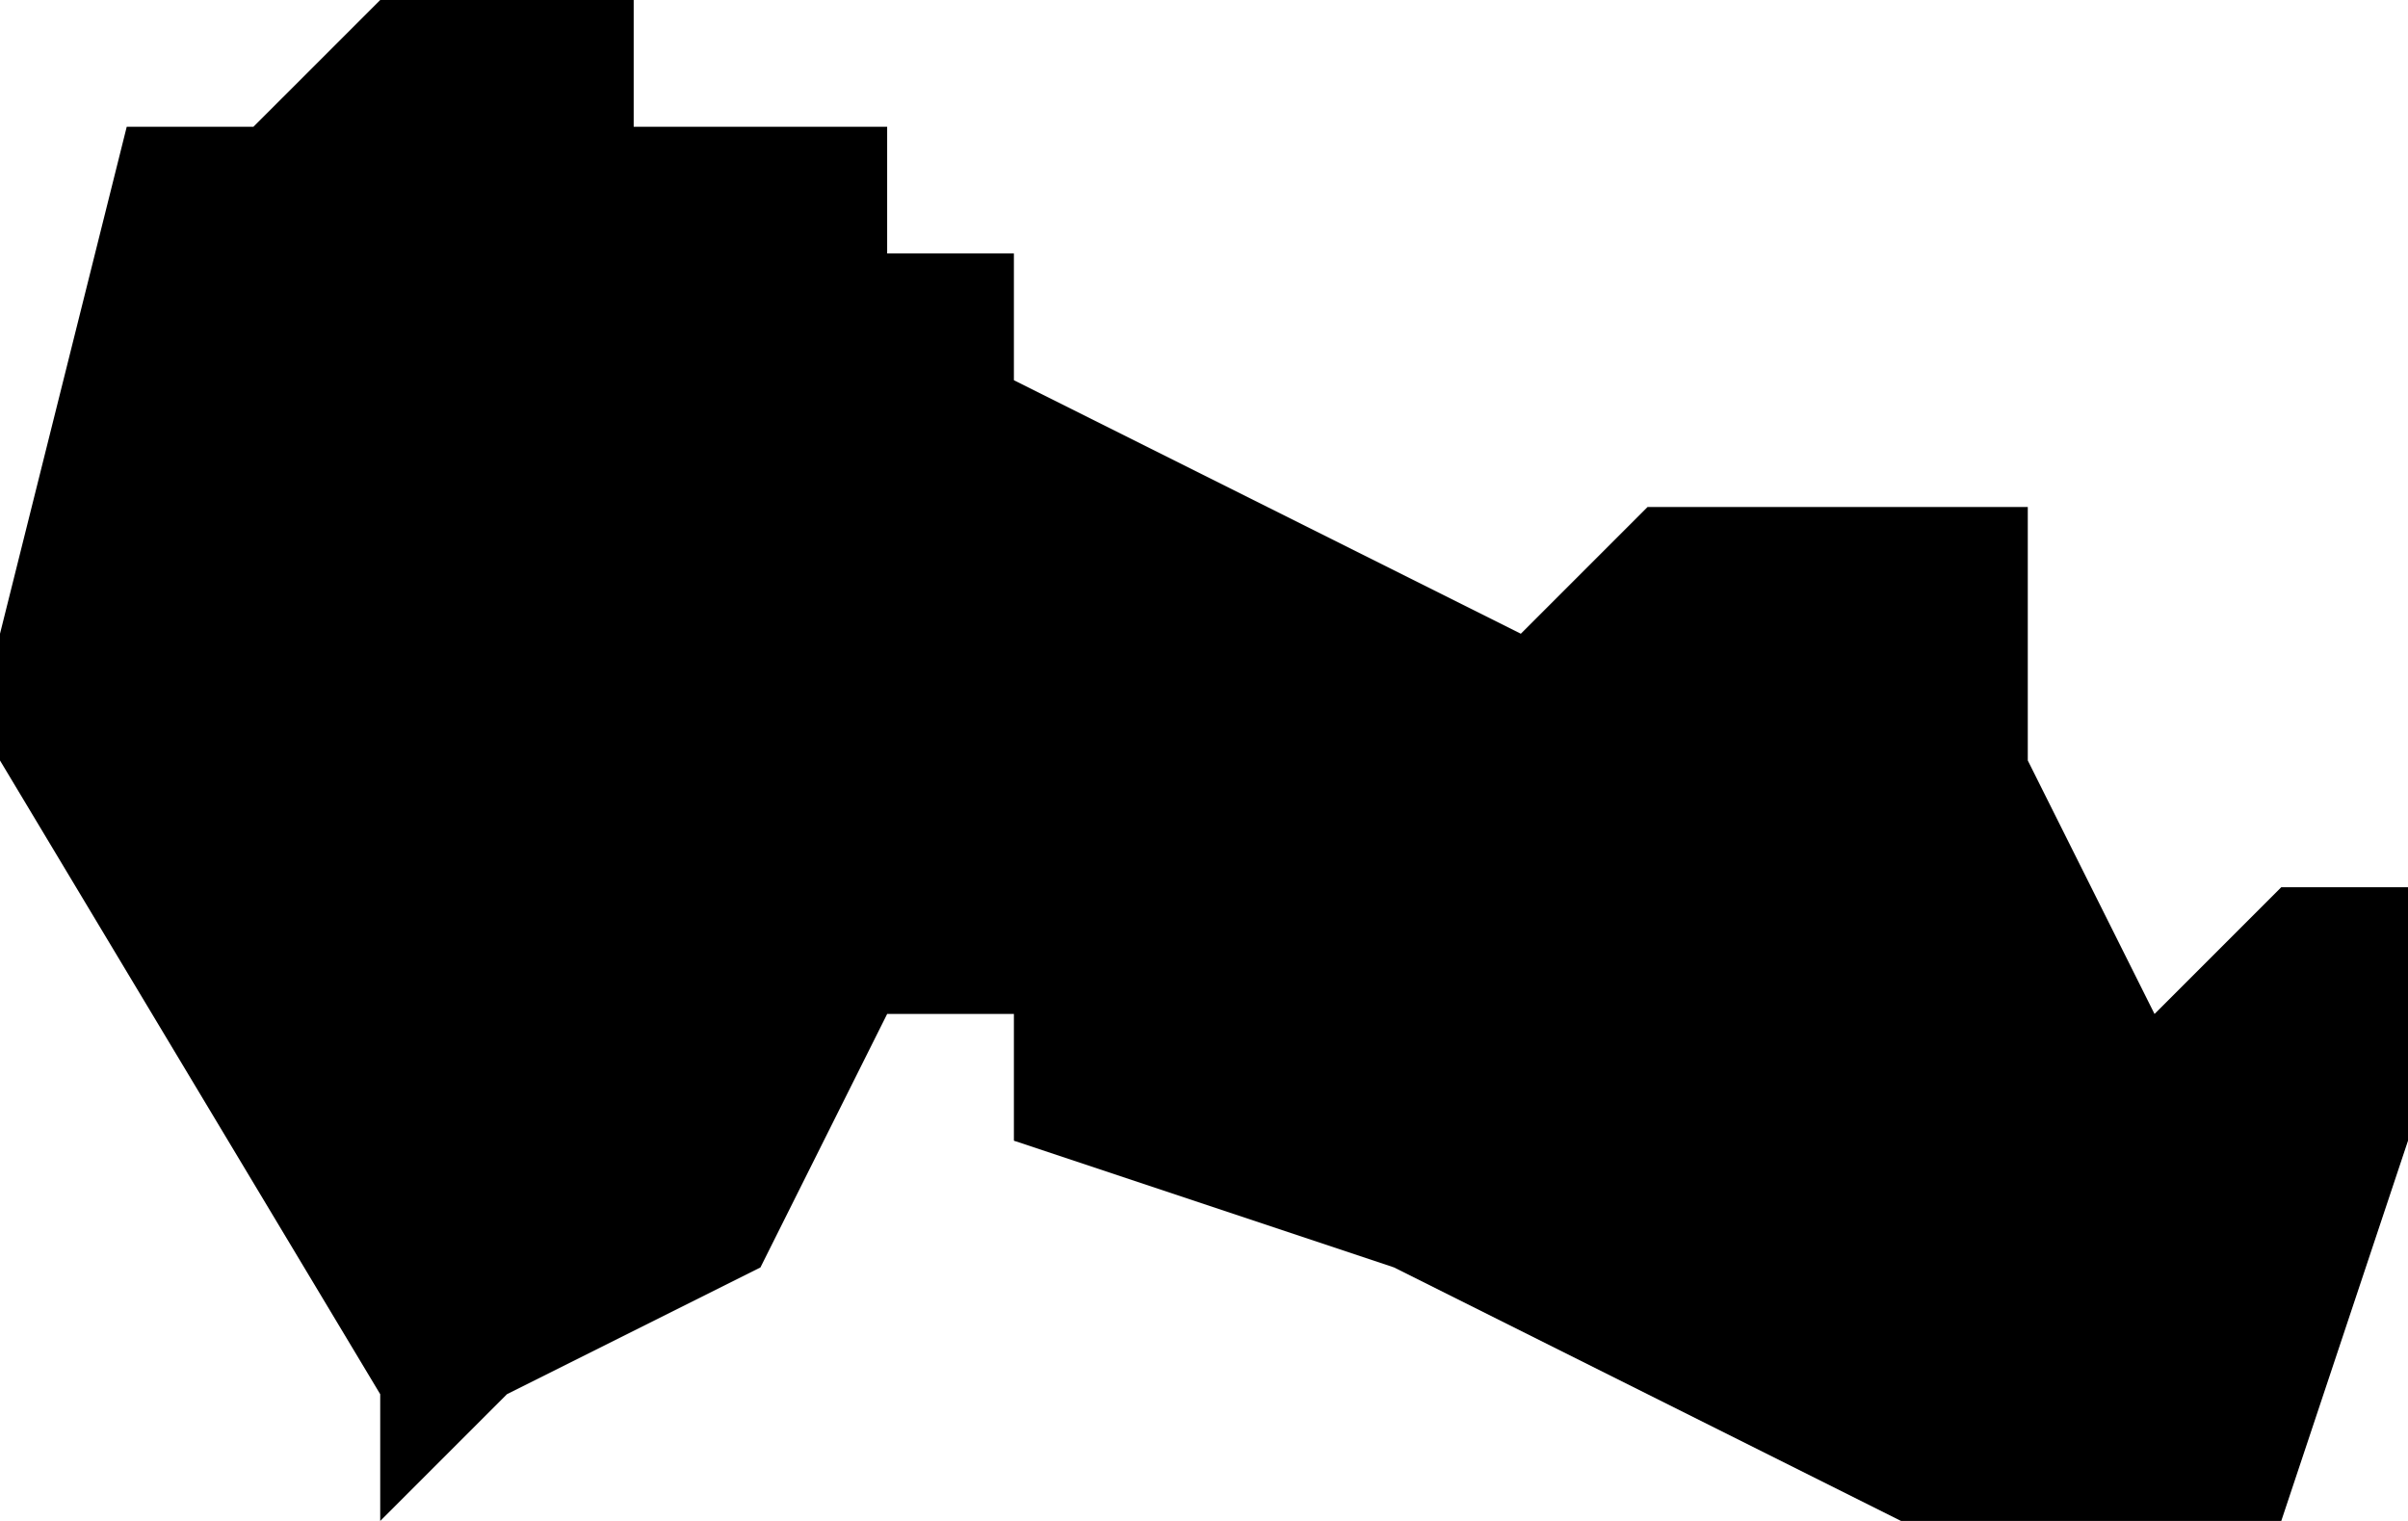 <?xml version="1.0" encoding="UTF-8"?>
<svg width="19px" height="12px" viewBox="0 0 19 12" version="1.1" xmlns="http://www.w3.org/2000/svg" xmlns:xlink="http://www.w3.org/1999/xlink">
    <!-- Generator: Sketch 52.4 (67378) - http://www.bohemiancoding.com/sketch -->
    <title>42</title>
    <desc>Created with Sketch.</desc>
    <g id="Page-1" stroke="none" stroke-width="1" fill="none" fill-rule="evenodd">
        <g id="wahlkreise_gen" transform="translate(-308, -346)" fill="#000000">
            <g id="42" transform="translate(308, 346)">
                <polyline id="Path" points="18 7 19 7 19 9 18 12 17 12 16 12 15 12 11 10 8 9 8 8 7 8 6 10 4 11 3 12 3 11 0 6 0 5 1 1 2 1 3 0 4 0 5 0 5 1 6 1 7 1 7 2 8 2 8 3 12 5 13 4 15 4 15 3 15 4 16 4 16 5 16 6 17 8 18 7"></polyline>
            </g>
        </g>
    </g>
</svg>
